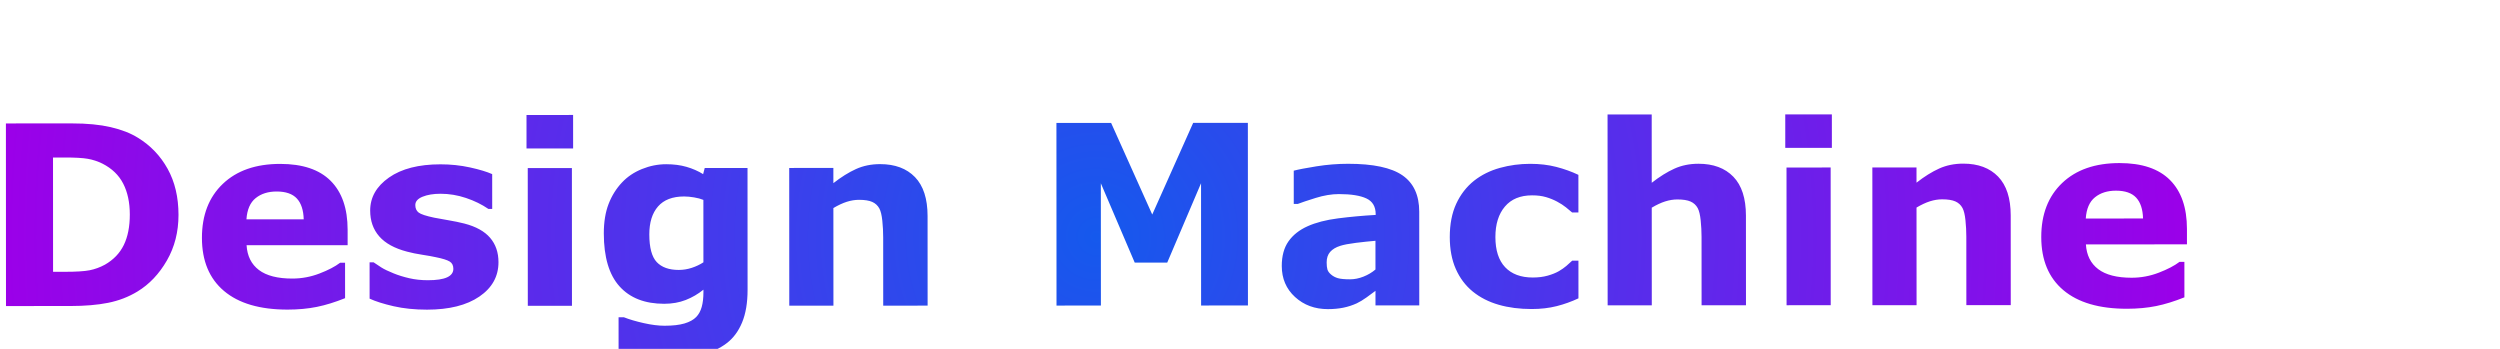 <?xml version="1.0" encoding="UTF-8"?>
<!DOCTYPE svg PUBLIC "-//W3C//DTD SVG 1.1//EN" "http://www.w3.org/Graphics/SVG/1.1/DTD/svg11.dtd">
<svg version="1.1" xmlns="http://www.w3.org/2000/svg" xmlns:xlink="http://www.w3.org/1999/xlink" x="0" y="0" width="430" height="60" viewBox="0, 0, 430, 60">
  <defs>
   
    <radialGradient id="Gradient_17" gradientUnits="userSpaceOnUse" cx="215.08" cy="45.215" r="208.406" gradientTransform="matrix(1, -0, 0, 1, 0, 0)">
     <stop offset="0" stop-color="#1559eD"/>
      <stop offset="1" stop-color="#9b00e9"/>
    </radialGradient>
  </defs>
  
  <g id="Verdana" transform="translate(-5,0), scale(0.9)">
    <path d="M39.669,41.06 Q39.671,45.935 37.446,49.791 Q35.221,53.648 31.824,55.712 Q29.27,57.26 26.223,57.871 Q23.177,58.481 19.005,58.483 L6.7,58.489 L6.684,23.59 L19.34,23.585 Q23.606,23.583 26.7,24.296 Q29.794,25.01 31.904,26.321 Q35.514,28.523 37.59,32.26 Q39.666,35.997 39.669,41.06 z M30.364,40.994 Q30.362,37.548 29.107,35.1 Q27.852,32.651 25.133,31.27 Q23.75,30.591 22.308,30.345 Q20.867,30.1 17.96,30.101 L15.687,30.102 L15.697,51.946 L17.97,51.945 Q21.181,51.943 22.681,51.65 Q24.181,51.356 25.61,50.582 Q28.071,49.174 29.218,46.818 Q30.365,44.462 30.364,40.994 z M71.992,46.858 L52.679,46.866 Q52.868,49.96 55.037,51.6 Q57.205,53.239 61.424,53.237 Q64.096,53.236 66.603,52.274 Q69.111,51.312 70.563,50.21 L71.501,50.209 L71.504,56.983 Q68.645,58.133 66.114,58.649 Q63.583,59.166 60.513,59.168 Q52.591,59.171 48.371,55.611 Q44.15,52.05 44.147,45.464 Q44.144,38.948 48.139,35.138 Q52.133,31.328 59.094,31.324 Q65.516,31.322 68.752,34.566 Q71.987,37.811 71.99,43.905 z M63.599,41.916 Q63.527,39.268 62.284,37.932 Q61.042,36.597 58.417,36.598 Q55.979,36.599 54.409,37.866 Q52.84,39.132 52.653,41.921 z M100.821,50.102 Q100.823,54.18 97.168,56.678 Q93.513,59.176 87.161,59.179 Q83.646,59.18 80.786,58.526 Q77.926,57.871 76.191,57.074 L76.188,50.137 L76.962,50.137 Q77.595,50.582 78.427,51.109 Q79.259,51.636 80.783,52.244 Q82.096,52.783 83.76,53.169 Q85.424,53.555 87.323,53.554 Q89.807,53.553 91.002,53.001 Q92.197,52.45 92.197,51.372 Q92.196,50.411 91.493,49.978 Q90.79,49.544 88.821,49.147 Q87.883,48.936 86.278,48.691 Q84.672,48.446 83.359,48.095 Q79.773,47.159 78.038,45.179 Q76.302,43.199 76.301,40.246 Q76.299,36.449 79.896,33.928 Q83.492,31.407 89.727,31.404 Q92.68,31.403 95.387,31.999 Q98.094,32.596 99.618,33.275 L99.621,39.931 L98.895,39.931 Q97.019,38.643 94.616,37.836 Q92.214,37.028 89.753,37.029 Q87.714,37.03 86.319,37.593 Q84.925,38.156 84.926,39.188 Q84.926,40.125 85.559,40.617 Q86.192,41.109 88.536,41.6 Q89.825,41.857 91.314,42.103 Q92.802,42.348 94.302,42.722 Q97.631,43.588 99.225,45.451 Q100.82,47.313 100.821,50.102 z M114.864,58.44 L106.426,58.444 L106.415,32.123 L114.852,32.119 z M115.085,28.369 L106.178,28.373 L106.176,21.975 L115.082,21.971 z M148.425,55.401 Q148.427,59.104 147.373,61.636 Q146.32,64.168 144.422,65.598 Q142.524,67.052 139.841,67.698 Q137.158,68.344 133.783,68.345 Q131.04,68.346 128.38,68.019 Q125.72,67.693 123.774,67.225 L123.771,60.639 L124.802,60.638 Q126.35,61.247 128.576,61.75 Q130.803,62.253 132.561,62.252 Q134.905,62.251 136.369,61.817 Q137.834,61.382 138.607,60.585 Q139.333,59.835 139.661,58.663 Q139.989,57.491 139.988,55.85 L139.988,55.358 Q138.465,56.601 136.613,57.328 Q134.762,58.056 132.489,58.057 Q126.958,58.059 123.956,54.732 Q120.955,51.406 120.951,44.609 Q120.95,41.351 121.863,38.983 Q122.776,36.616 124.439,34.857 Q125.985,33.216 128.247,32.301 Q130.508,31.386 132.875,31.385 Q135.008,31.384 136.754,31.887 Q138.501,32.39 139.931,33.28 L140.235,32.108 L148.415,32.104 z M139.985,50.131 L139.98,38.202 Q139.253,37.897 138.198,37.722 Q137.144,37.547 136.3,37.547 Q132.972,37.549 131.308,39.46 Q129.645,41.37 129.647,44.792 Q129.649,48.589 131.067,50.089 Q132.486,51.588 135.275,51.587 Q136.541,51.586 137.759,51.187 Q138.978,50.788 139.985,50.131 z M182.833,58.409 L174.348,58.413 L174.342,45.358 Q174.342,43.764 174.177,42.182 Q174.012,40.6 173.613,39.85 Q173.144,38.984 172.242,38.585 Q171.339,38.187 169.722,38.188 Q168.574,38.189 167.39,38.564 Q166.207,38.94 164.824,39.761 L164.833,58.417 L156.395,58.421 L156.383,32.101 L164.821,32.097 L164.822,35.003 Q167.071,33.244 169.145,32.306 Q171.219,31.367 173.75,31.366 Q178.016,31.364 180.419,33.847 Q182.823,36.331 182.825,41.276 z M244.051,58.381 L235.098,58.385 L235.088,35.018 L228.626,50.185 L222.415,50.188 L215.939,35.027 L215.95,58.394 L207.466,58.398 L207.45,23.499 L217.903,23.494 L225.762,40.999 L233.582,23.487 L244.036,23.483 z M268.423,51.503 L268.421,46.018 Q266.71,46.16 264.718,46.407 Q262.726,46.654 261.695,46.982 Q260.429,47.381 259.762,48.143 Q259.094,48.905 259.095,50.148 Q259.095,50.968 259.236,51.483 Q259.377,51.999 259.939,52.467 Q260.479,52.936 261.229,53.158 Q261.979,53.381 263.573,53.38 Q264.838,53.379 266.139,52.863 Q267.439,52.347 268.423,51.503 z M268.425,55.581 Q267.746,56.097 266.738,56.824 Q265.731,57.551 264.84,57.973 Q263.598,58.536 262.263,58.806 Q260.927,59.076 259.333,59.077 Q255.583,59.079 253.051,56.76 Q250.518,54.441 250.517,50.831 Q250.515,47.948 251.804,46.12 Q253.092,44.291 255.459,43.235 Q257.802,42.179 261.27,41.732 Q264.739,41.286 268.465,41.073 L268.465,40.932 Q268.464,38.753 266.683,37.921 Q264.901,37.09 261.432,37.092 Q259.346,37.093 256.98,37.832 Q254.613,38.571 253.582,38.97 L252.808,38.971 L252.805,32.619 Q254.141,32.267 257.153,31.785 Q260.164,31.303 263.188,31.302 Q270.383,31.299 273.583,33.512 Q276.783,35.725 276.786,40.46 L276.794,58.366 L268.426,58.37 z M298.263,59.059 Q294.817,59.061 291.969,58.242 Q289.121,57.423 287.011,55.713 Q284.924,54.003 283.775,51.402 Q282.625,48.801 282.624,45.309 Q282.622,41.629 283.851,38.957 Q285.081,36.284 287.283,34.525 Q289.415,32.86 292.204,32.086 Q294.992,31.311 297.992,31.31 Q300.688,31.308 302.961,31.893 Q305.235,32.478 307.204,33.415 L307.207,40.61 L306.012,40.611 Q305.52,40.189 304.828,39.627 Q304.136,39.065 303.128,38.526 Q302.167,38.011 301.019,37.671 Q299.87,37.332 298.347,37.333 Q294.972,37.334 293.156,39.48 Q291.341,41.625 291.342,45.305 Q291.344,49.102 293.208,51.07 Q295.072,53.037 298.494,53.036 Q300.088,53.035 301.365,52.671 Q302.642,52.307 303.486,51.815 Q304.283,51.346 304.892,50.83 Q305.501,50.314 306.016,49.822 L307.212,49.821 L307.215,57.016 Q305.223,57.955 303.055,58.506 Q300.888,59.058 298.263,59.059 z M339.231,58.338 L330.747,58.342 L330.741,45.287 Q330.74,43.693 330.575,42.111 Q330.411,40.529 330.012,39.779 Q329.543,38.912 328.64,38.514 Q327.738,38.116 326.12,38.117 Q324.972,38.118 323.789,38.493 Q322.605,38.869 321.223,39.69 L321.231,58.346 L312.794,58.35 L312.777,21.881 L321.215,21.877 L321.221,34.932 Q323.47,33.173 325.544,32.235 Q327.617,31.296 330.149,31.295 Q334.414,31.293 336.818,33.776 Q339.221,36.26 339.223,41.205 z M355.426,58.33 L346.989,58.334 L346.977,32.014 L355.414,32.01 z M355.647,28.26 L346.741,28.264 L346.738,21.866 L355.644,21.861 z M389.833,58.315 L381.348,58.319 L381.342,45.264 Q381.342,43.67 381.177,42.088 Q381.012,40.506 380.613,39.756 Q380.144,38.889 379.242,38.491 Q378.339,38.093 376.722,38.094 Q375.574,38.095 374.39,38.47 Q373.207,38.846 371.824,39.667 L371.833,58.323 L363.395,58.327 L363.383,32.006 L371.821,32.003 L371.822,34.909 Q374.071,33.15 376.145,32.212 Q378.219,31.273 380.75,31.272 Q385.016,31.27 387.419,33.753 Q389.823,36.237 389.825,41.182 z M423.507,46.698 L404.195,46.707 Q404.384,49.8 406.552,51.44 Q408.721,53.08 412.94,53.078 Q415.612,53.076 418.119,52.114 Q420.626,51.152 422.079,50.05 L423.016,50.05 L423.02,56.823 Q420.161,57.973 417.63,58.49 Q415.099,59.006 412.028,59.008 Q404.106,59.011 399.886,55.451 Q395.666,51.89 395.663,45.304 Q395.66,38.789 399.654,34.978 Q403.648,31.168 410.609,31.165 Q417.031,31.162 420.267,34.406 Q423.503,37.651 423.506,43.745 z M415.114,41.756 Q415.043,39.108 413.8,37.773 Q412.557,36.437 409.932,36.438 Q407.495,36.439 405.925,37.706 Q404.355,38.972 404.169,41.761 z" fill="url(#Gradient_17)"/>
  </g>
</svg>
